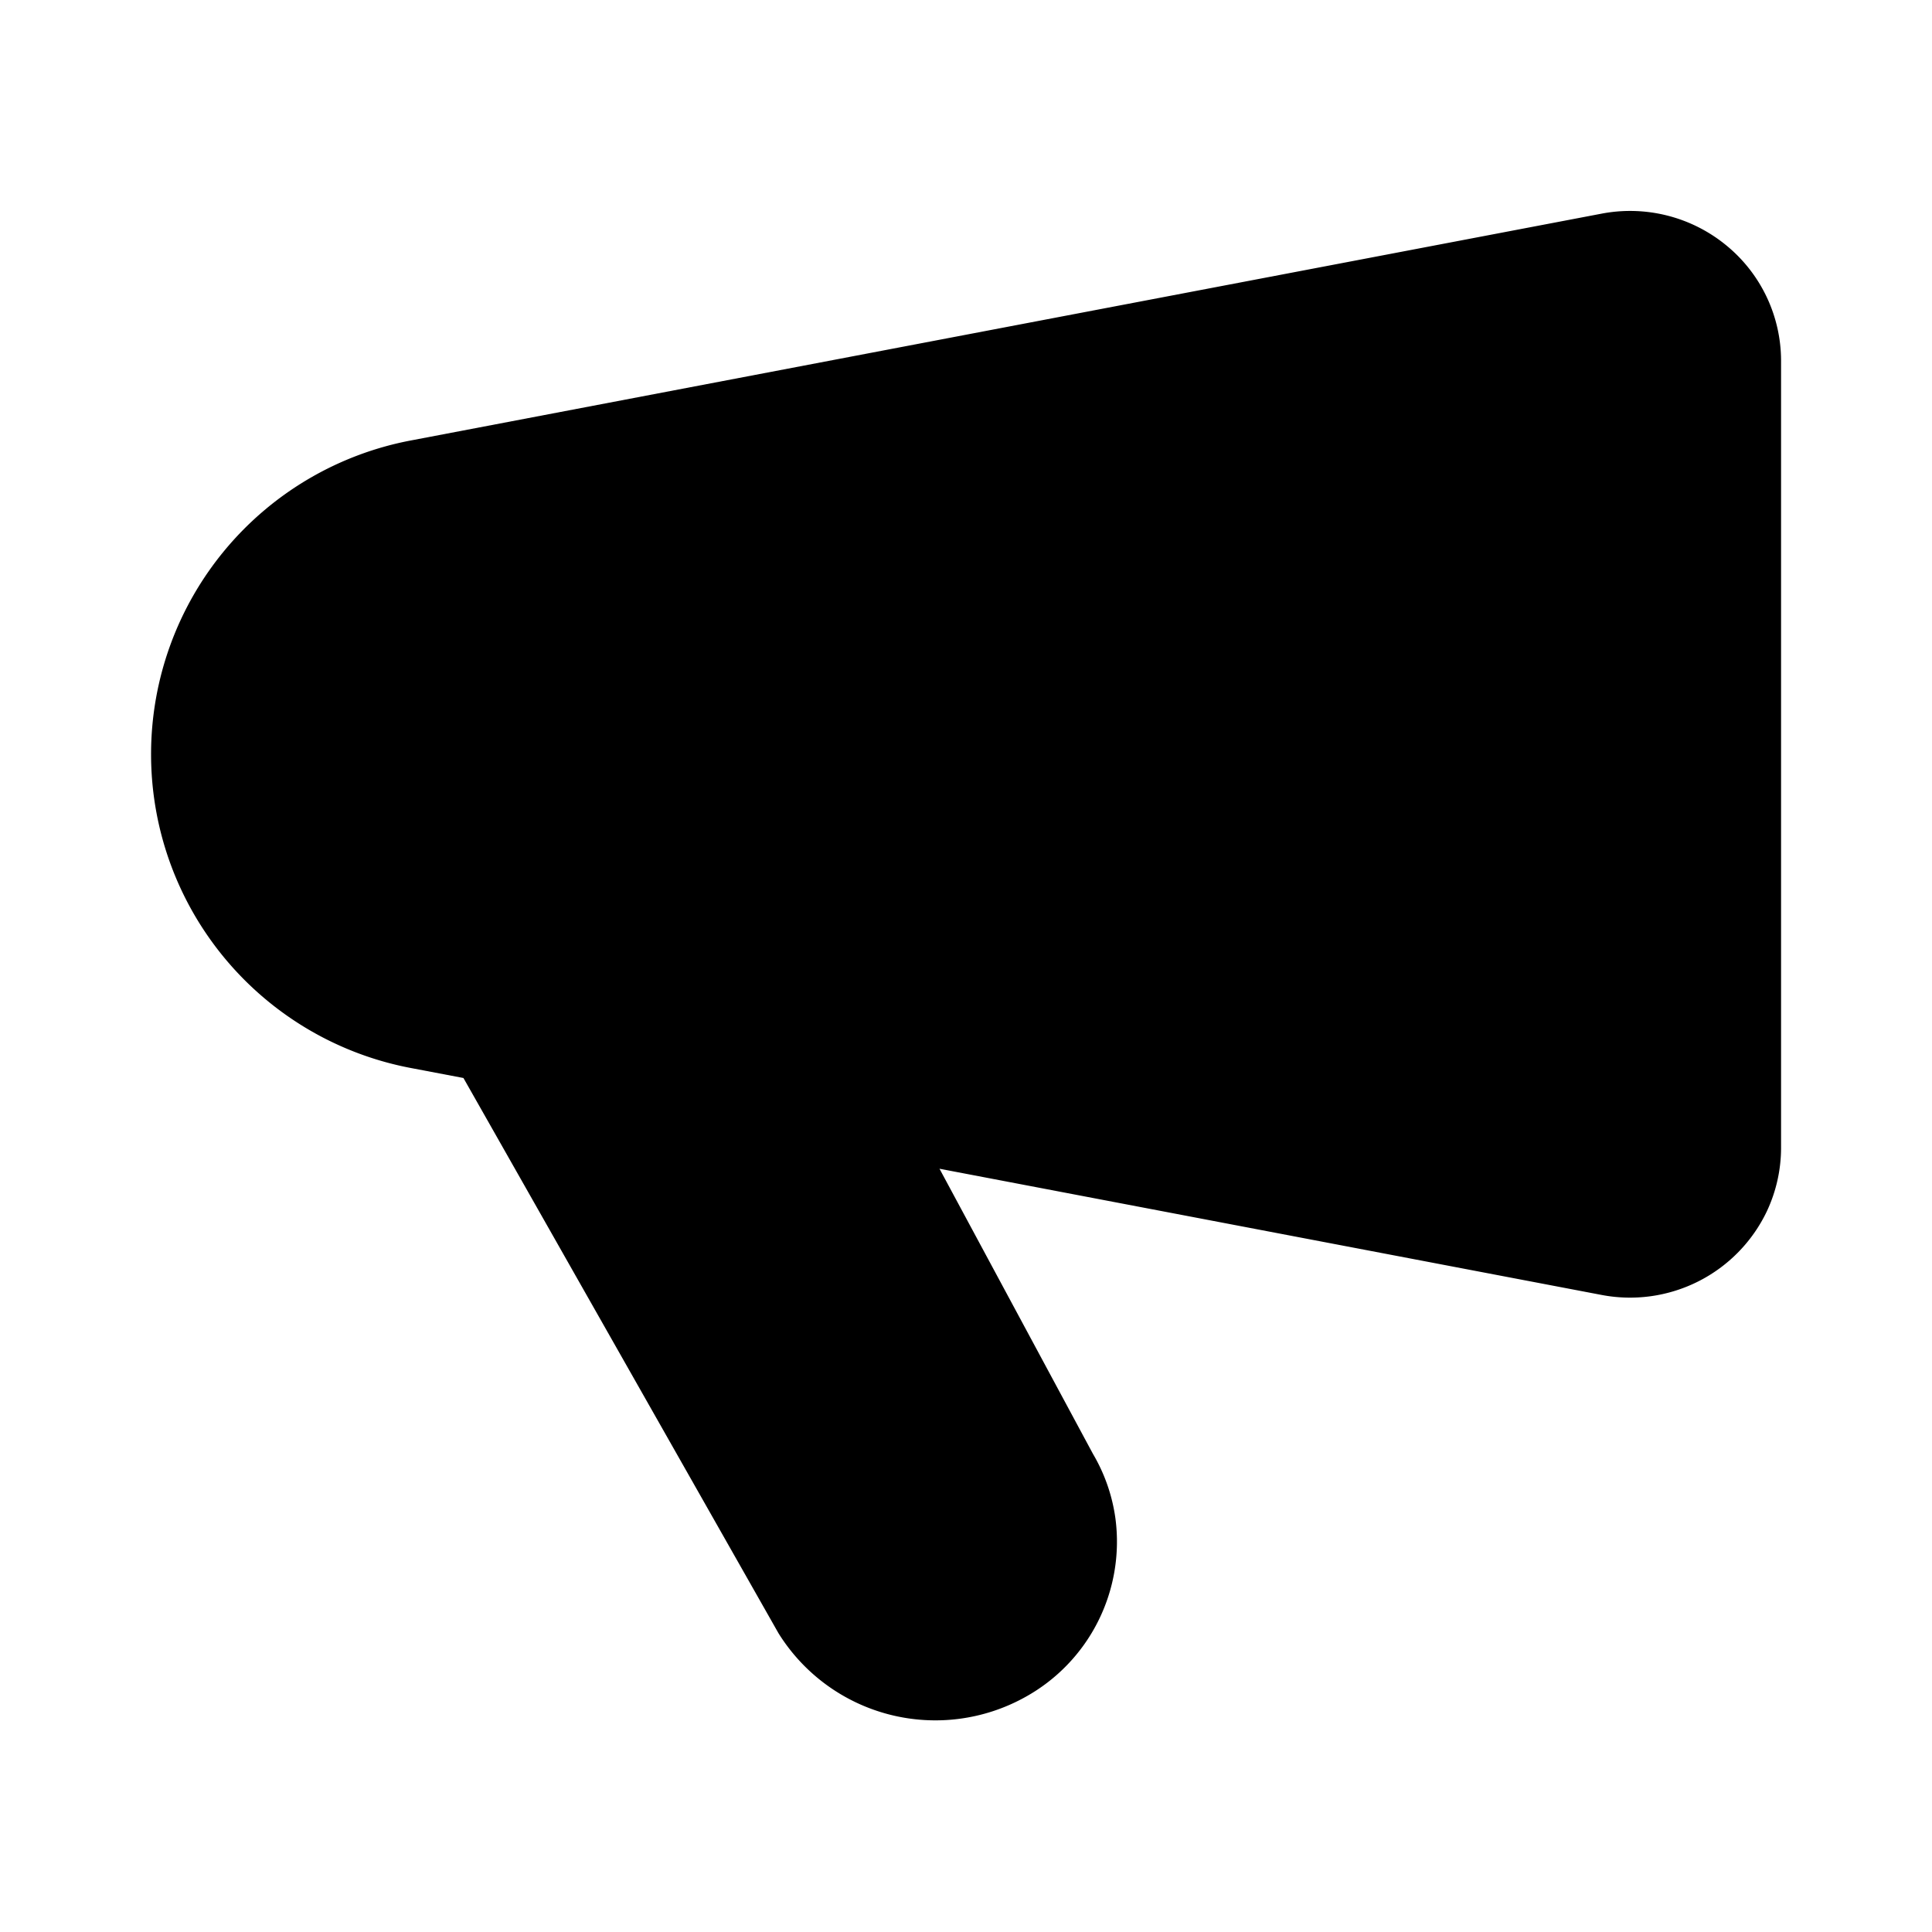 <svg xmlns="http://www.w3.org/2000/svg" width="32" height="32" viewBox="0 0 32 32"><path d="M28.6 4.07a2.51 2.51 0 0 0-2.074-.531L6.834 7.29a5.29 5.29 0 0 0 0 10.405l.842.16 5.218 9.196a3.062 3.062 0 0 0 4.094 1.054 2.94 2.94 0 0 0 1.488-2.947 2.873 2.873 0 0 0-.373-1.077l-2.542-4.723 10.965 2.09a2.51 2.51 0 0 0 2.739-1.386c.155-.33.235-.69.235-1.053V5.978a2.472 2.472 0 0 0-.9-1.908Z"/></svg>